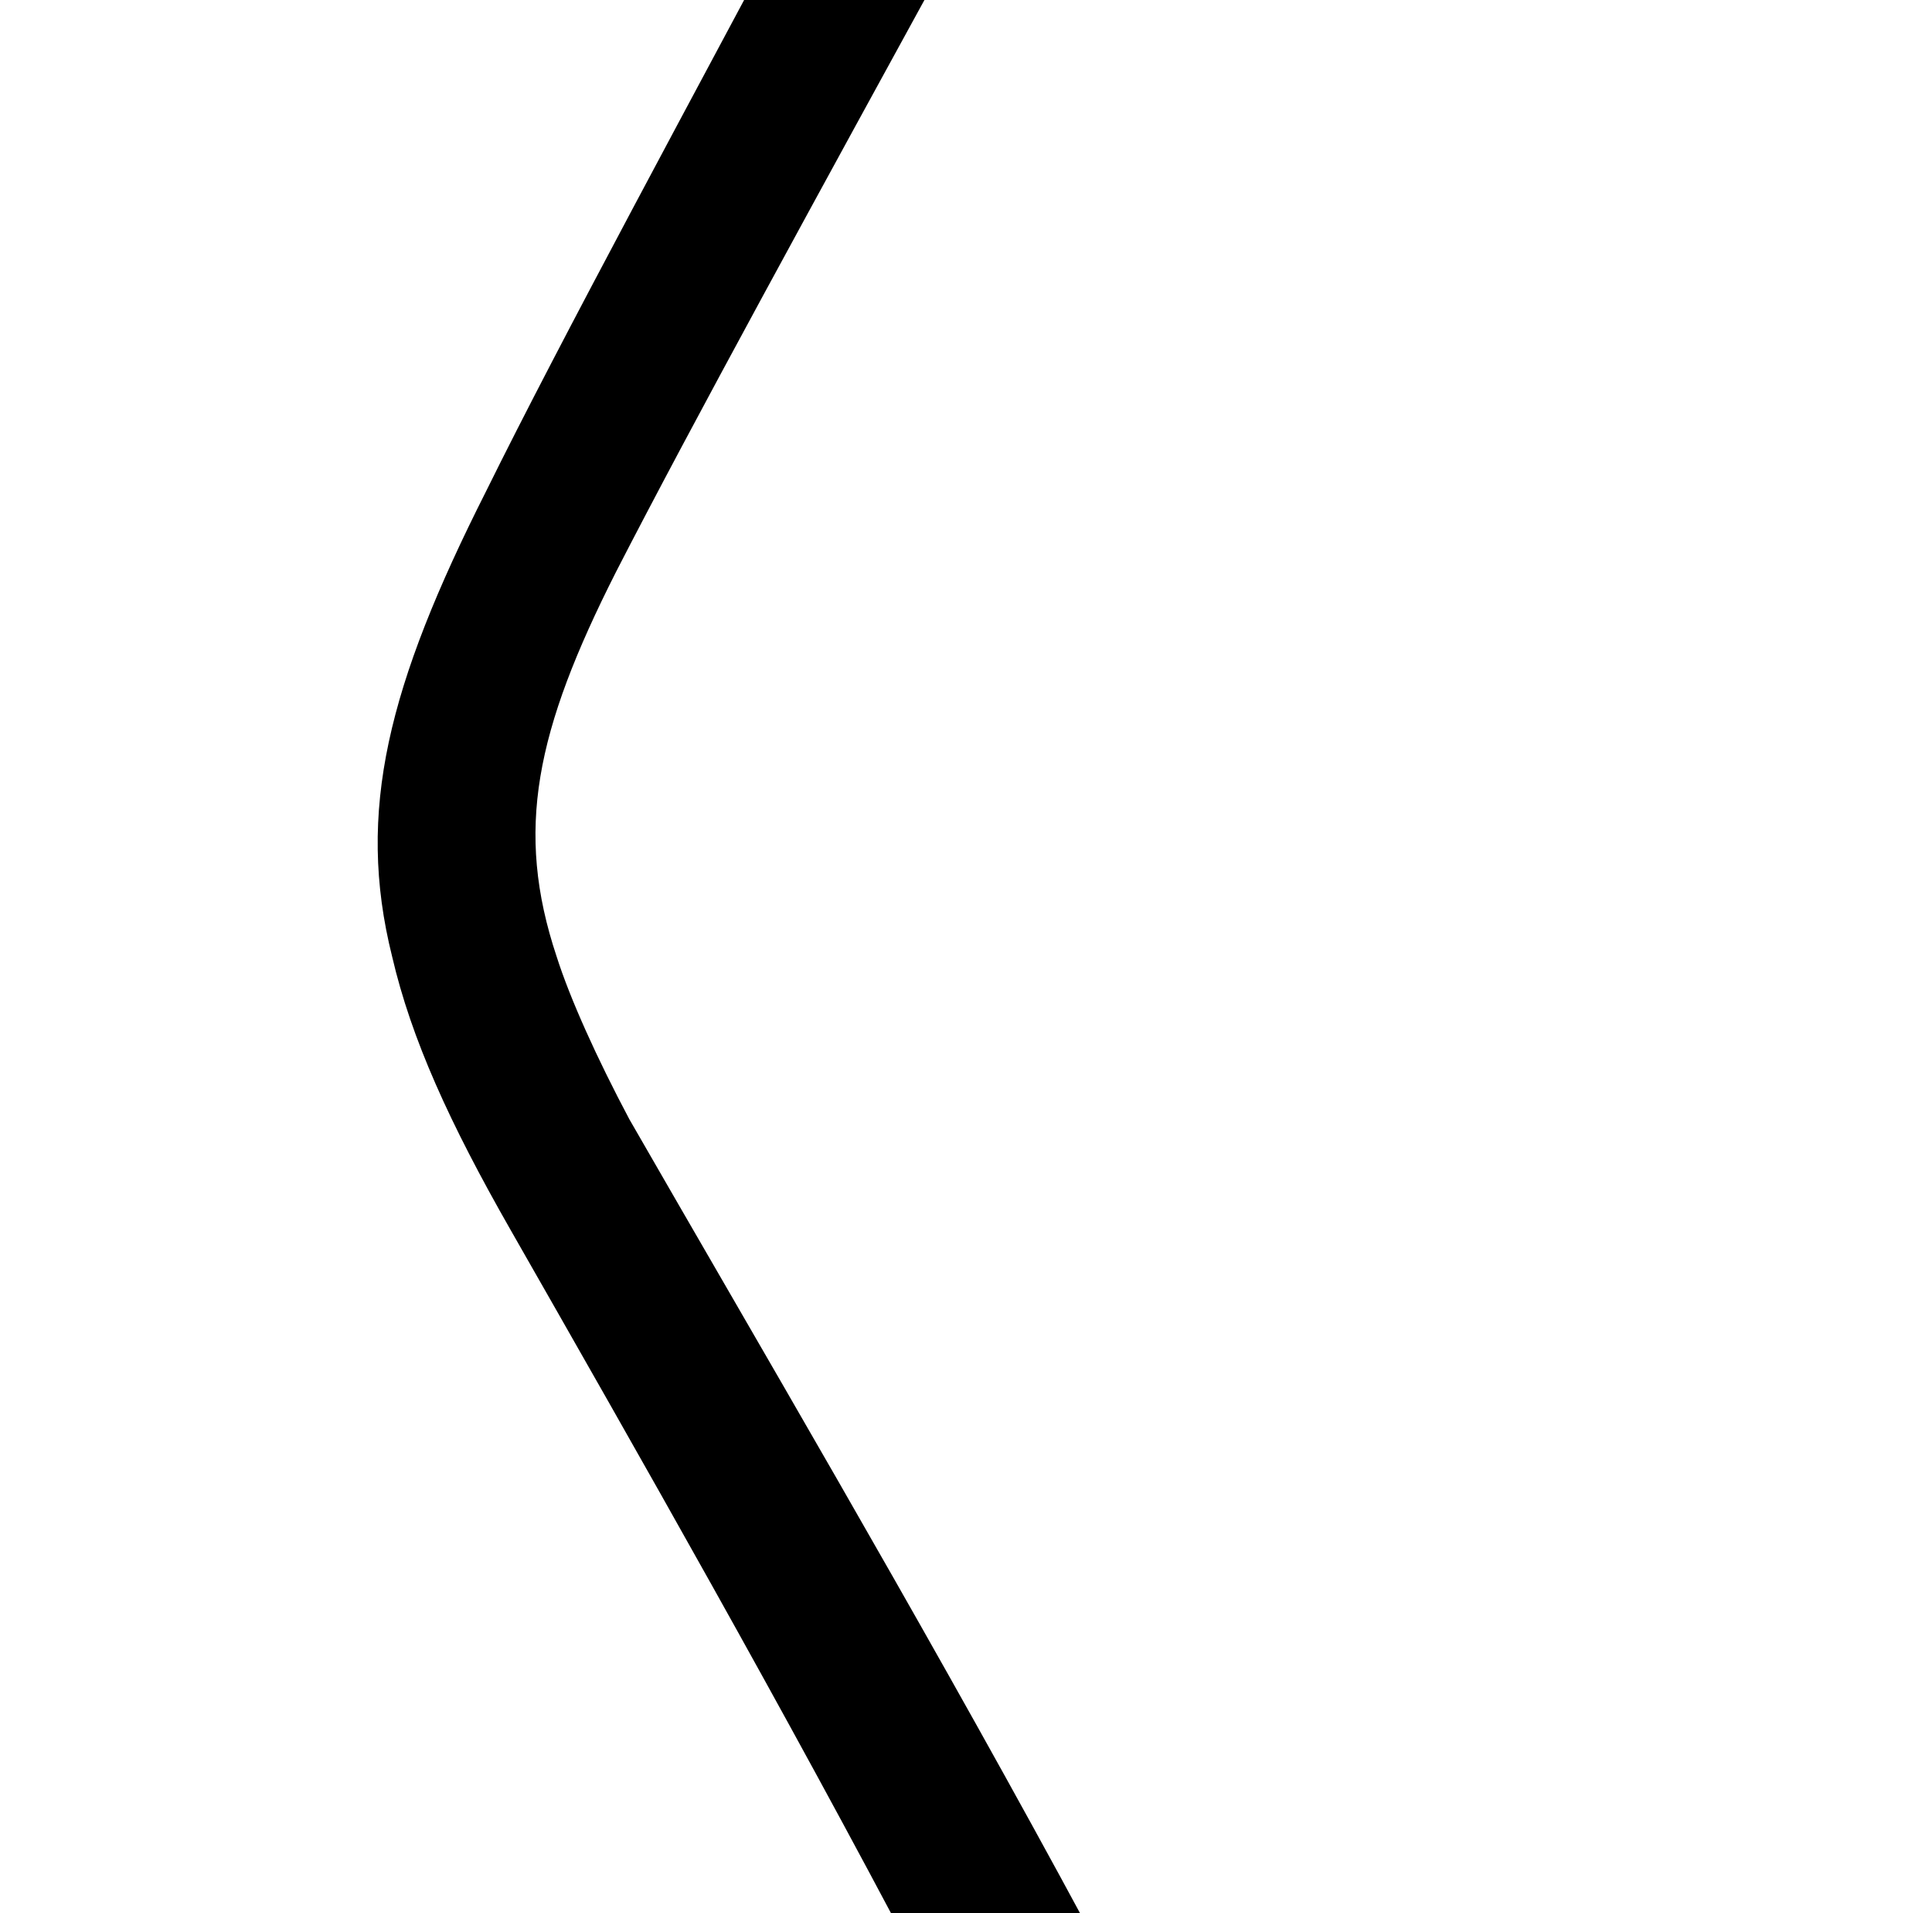 <?xml version="1.0" standalone="no"?>
<!DOCTYPE svg PUBLIC "-//W3C//DTD SVG 1.1//EN" "http://www.w3.org/Graphics/SVG/1.1/DTD/svg11.dtd" >
<svg xmlns="http://www.w3.org/2000/svg" xmlns:xlink="http://www.w3.org/1999/xlink" version="1.1" viewBox="-10 0 1010 1000">
   <path fill="currentColor"
d="M281 500c7 22 21 53 38 85c134 233 325 552 425 812l-87 32c-96 -253 -267 -553 -400 -786c-32 -56 -52 -100 -62 -143c-19 -76 -2 -142 49 -243c80 -162 266 -489 361 -700l84 43c-107 207 -299 547 -377 699c-42 83 -53 135 -31 201z" />
</svg>
